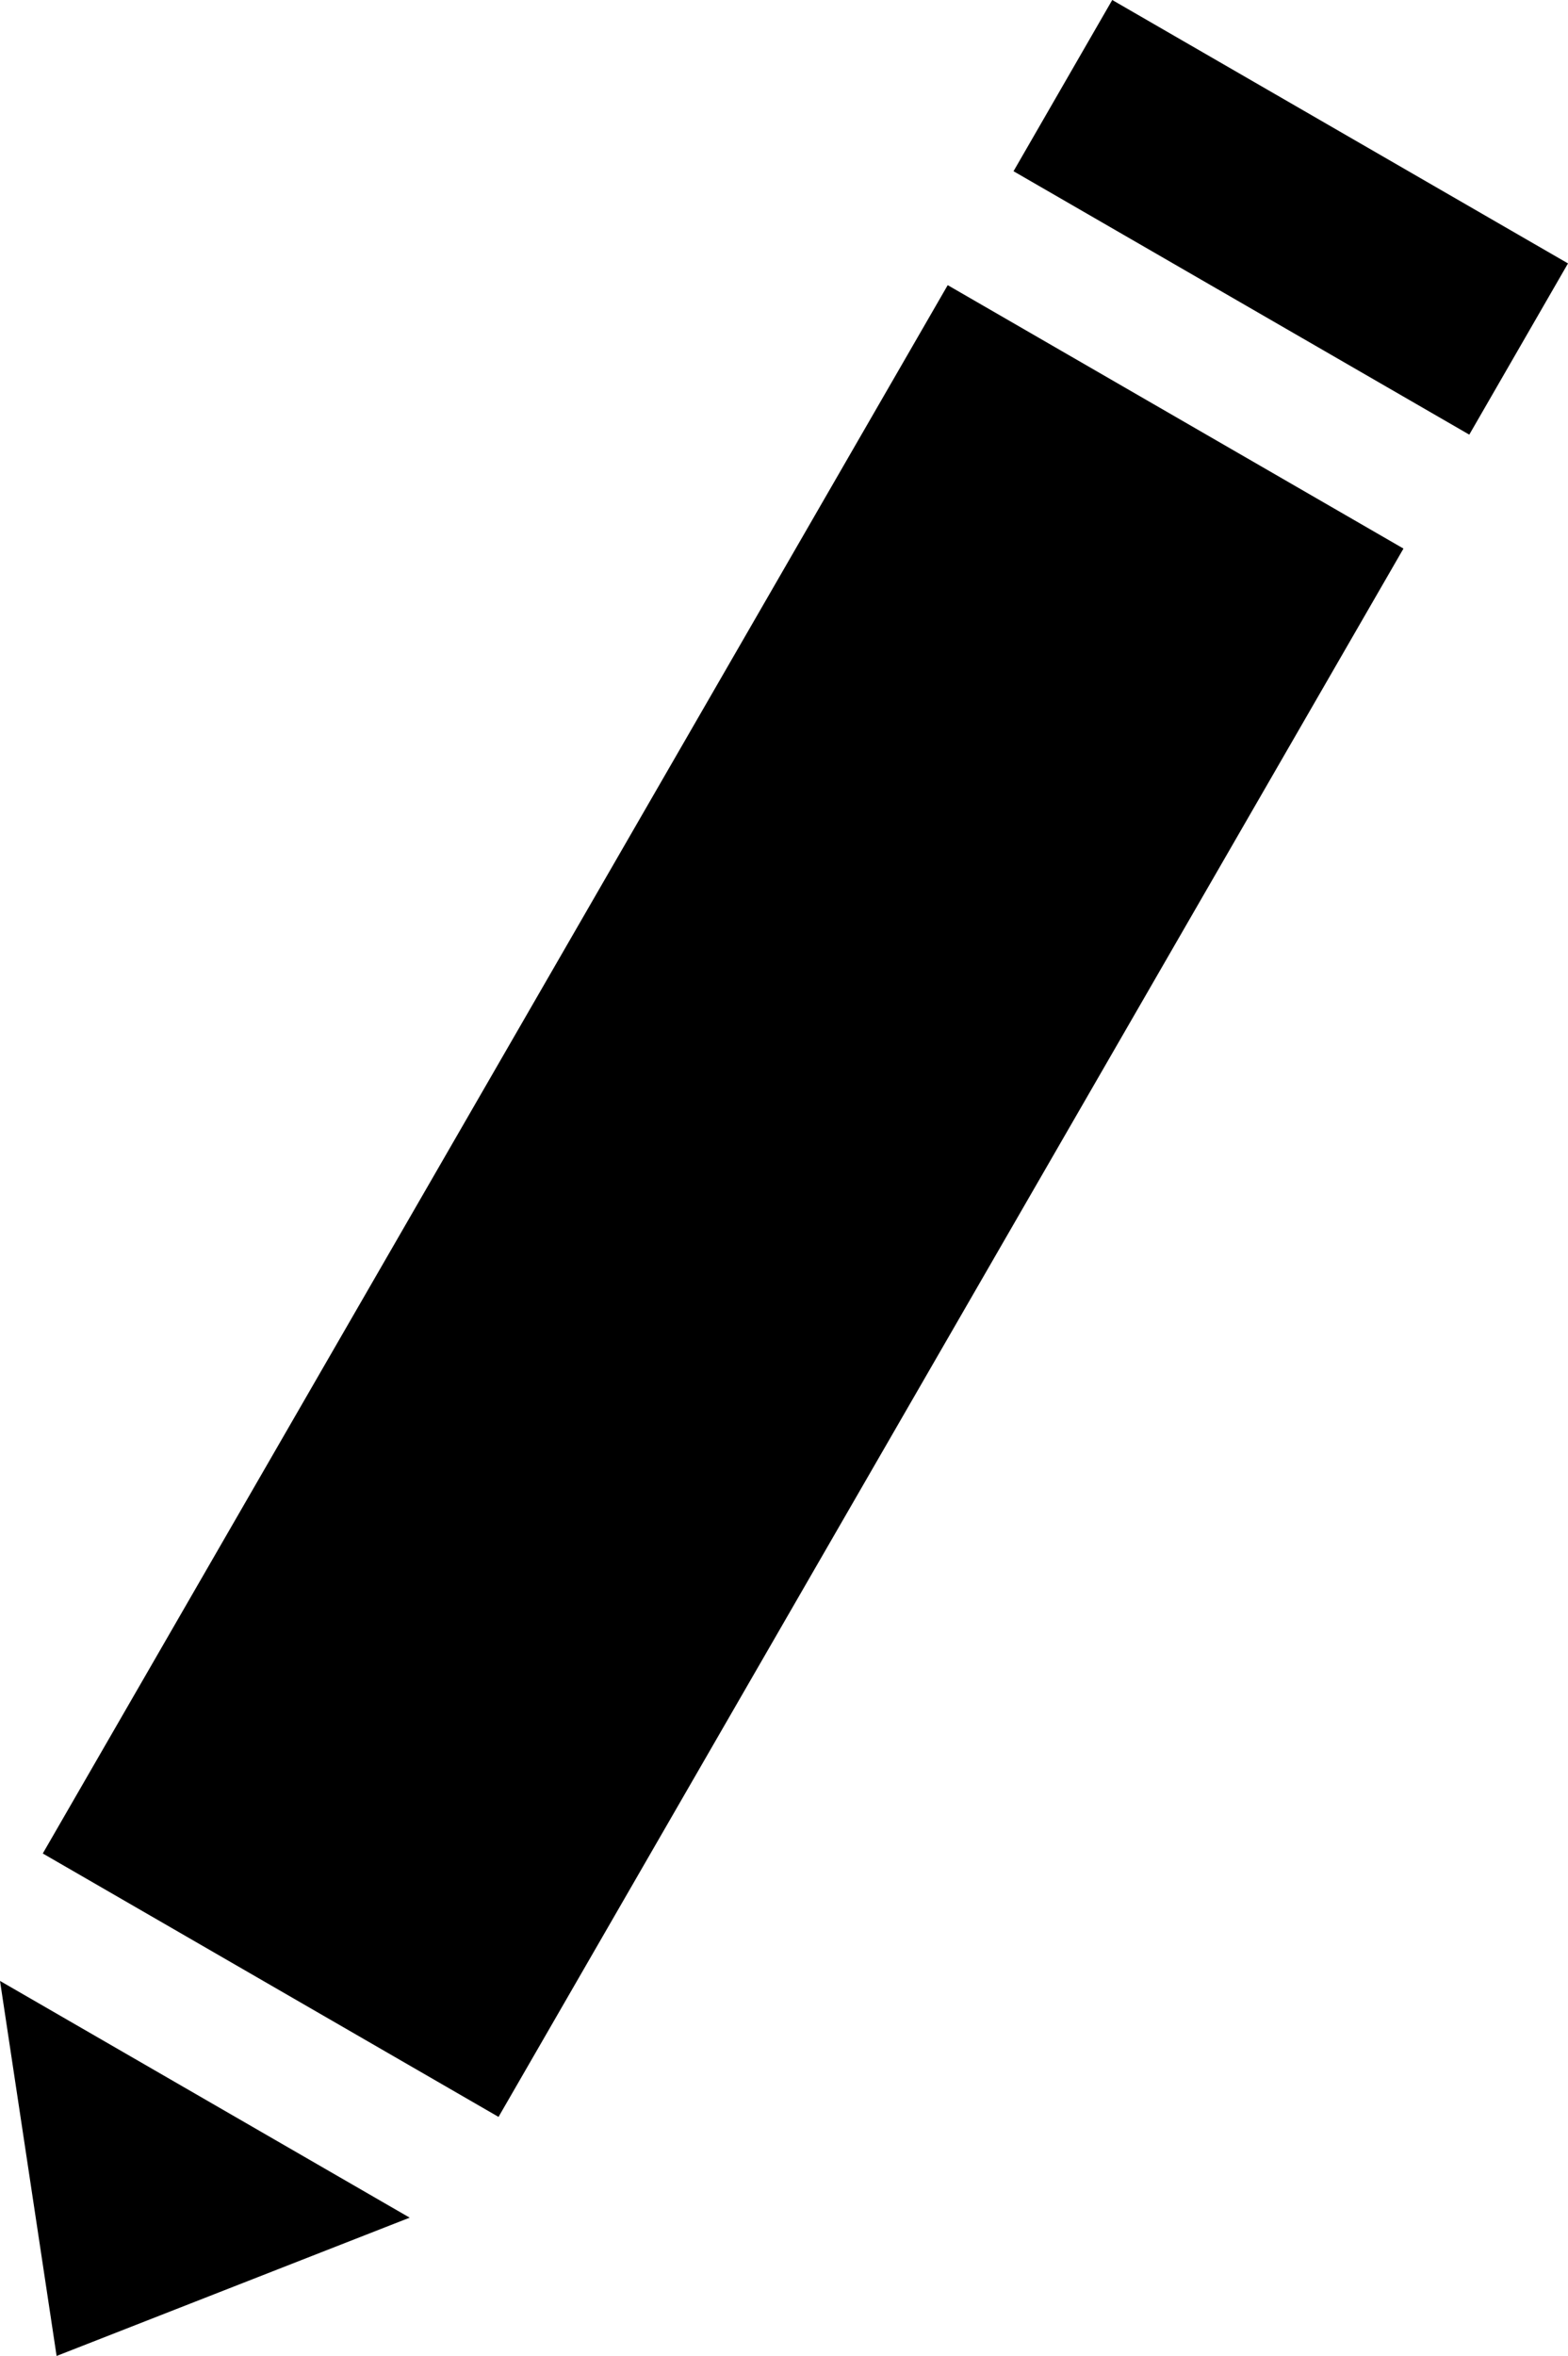 <svg id="Layer_1" data-name="Layer 1" xmlns="http://www.w3.org/2000/svg" viewBox="0 0 47.65 71.55"><title>edit-icon</title><path d="M33.8,0l-3,5.2,13.85,8,3-5.2L33.8,0Zm-5,8.66L1.3,56.29l13.85,8,27.5-47.63ZM0,60.16,1.72,71.55l10.73-4.2Z"/></svg>